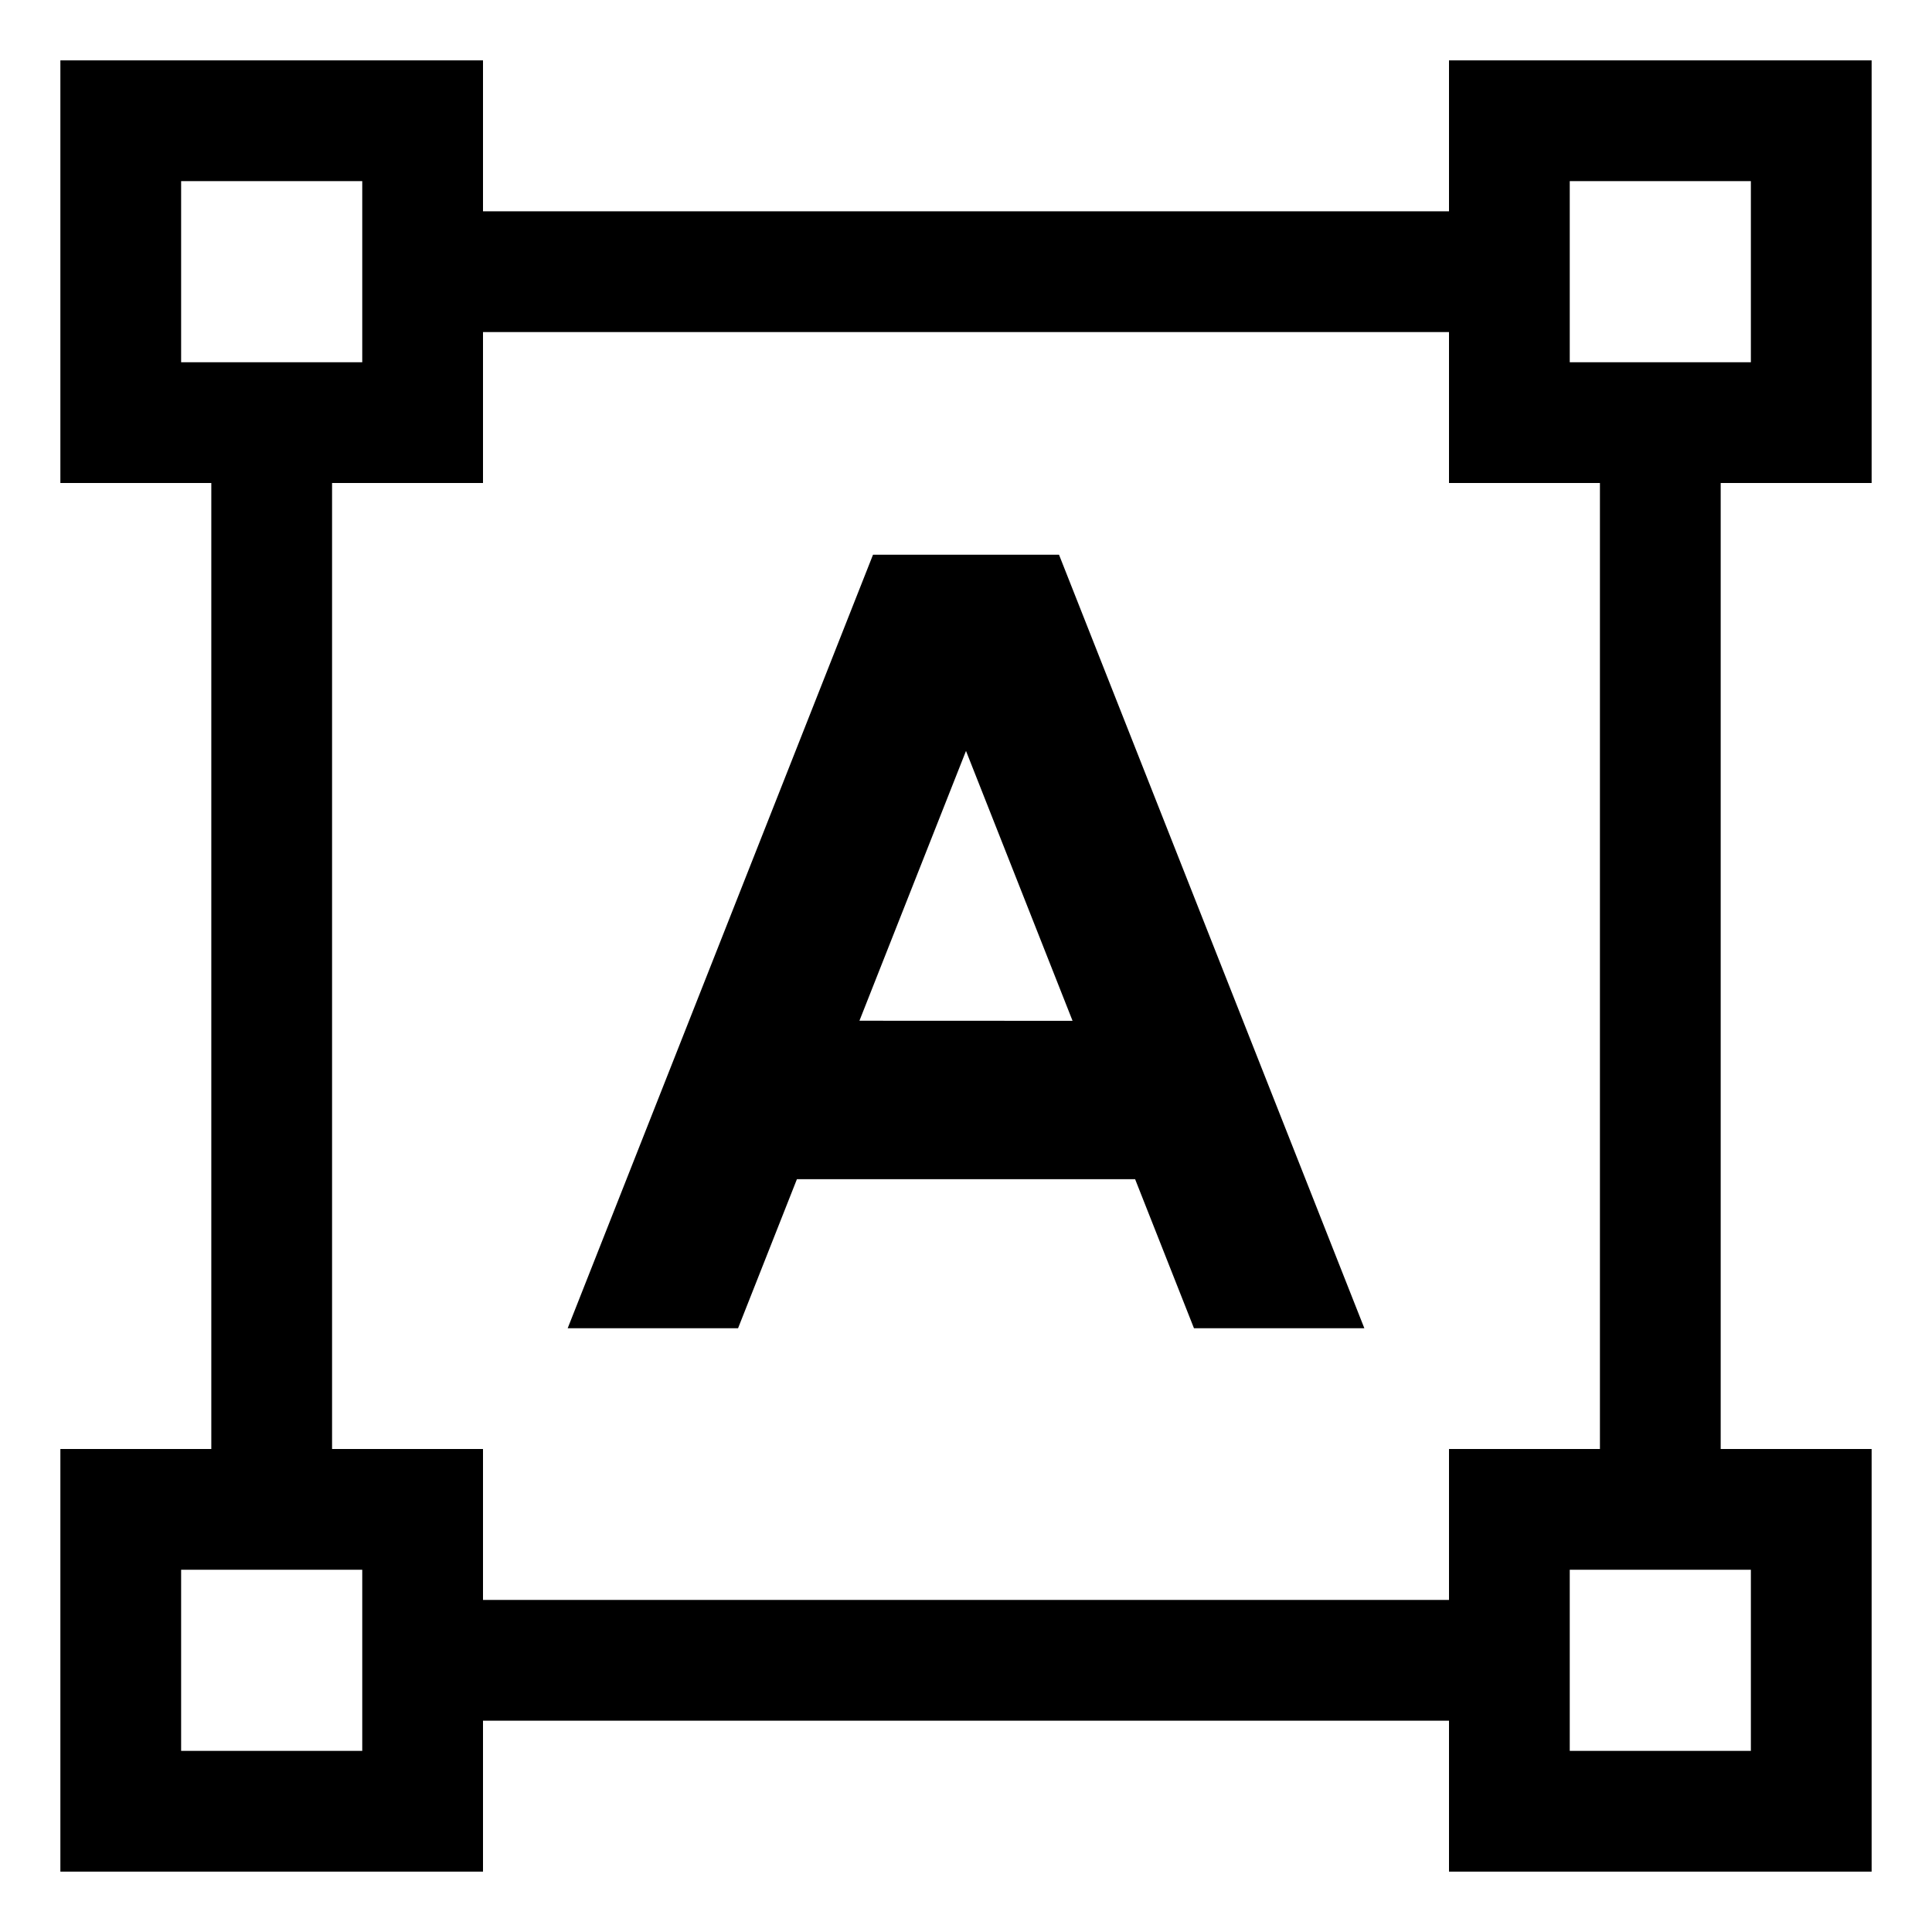 <svg xmlns="http://www.w3.org/2000/svg" width="64" height="64" version="1.1" viewBox="0 0 64 64"><title>text-shapes</title><path d="M28.92 18.375l-10.115 25.625h5.644l1.95-4.938h11.203l1.95 4.938h5.644l-10.115-25.625zM28.47 33.813l3.53-8.938 3.53 8.941z"/><path d="M62 16v-14h-14v5h-32v-5h-14v14h5v32h-5v14h14v-5h32v5h14v-14h-5v-32zM52 6h6v6h-6zM6 12v-6h6v6zM12 58h-6v-6h6zM58 52v6h-6v-6zM53 44v4h-5v5h-32v-5h-5v-32h5v-5h32v5h5z"/></svg>